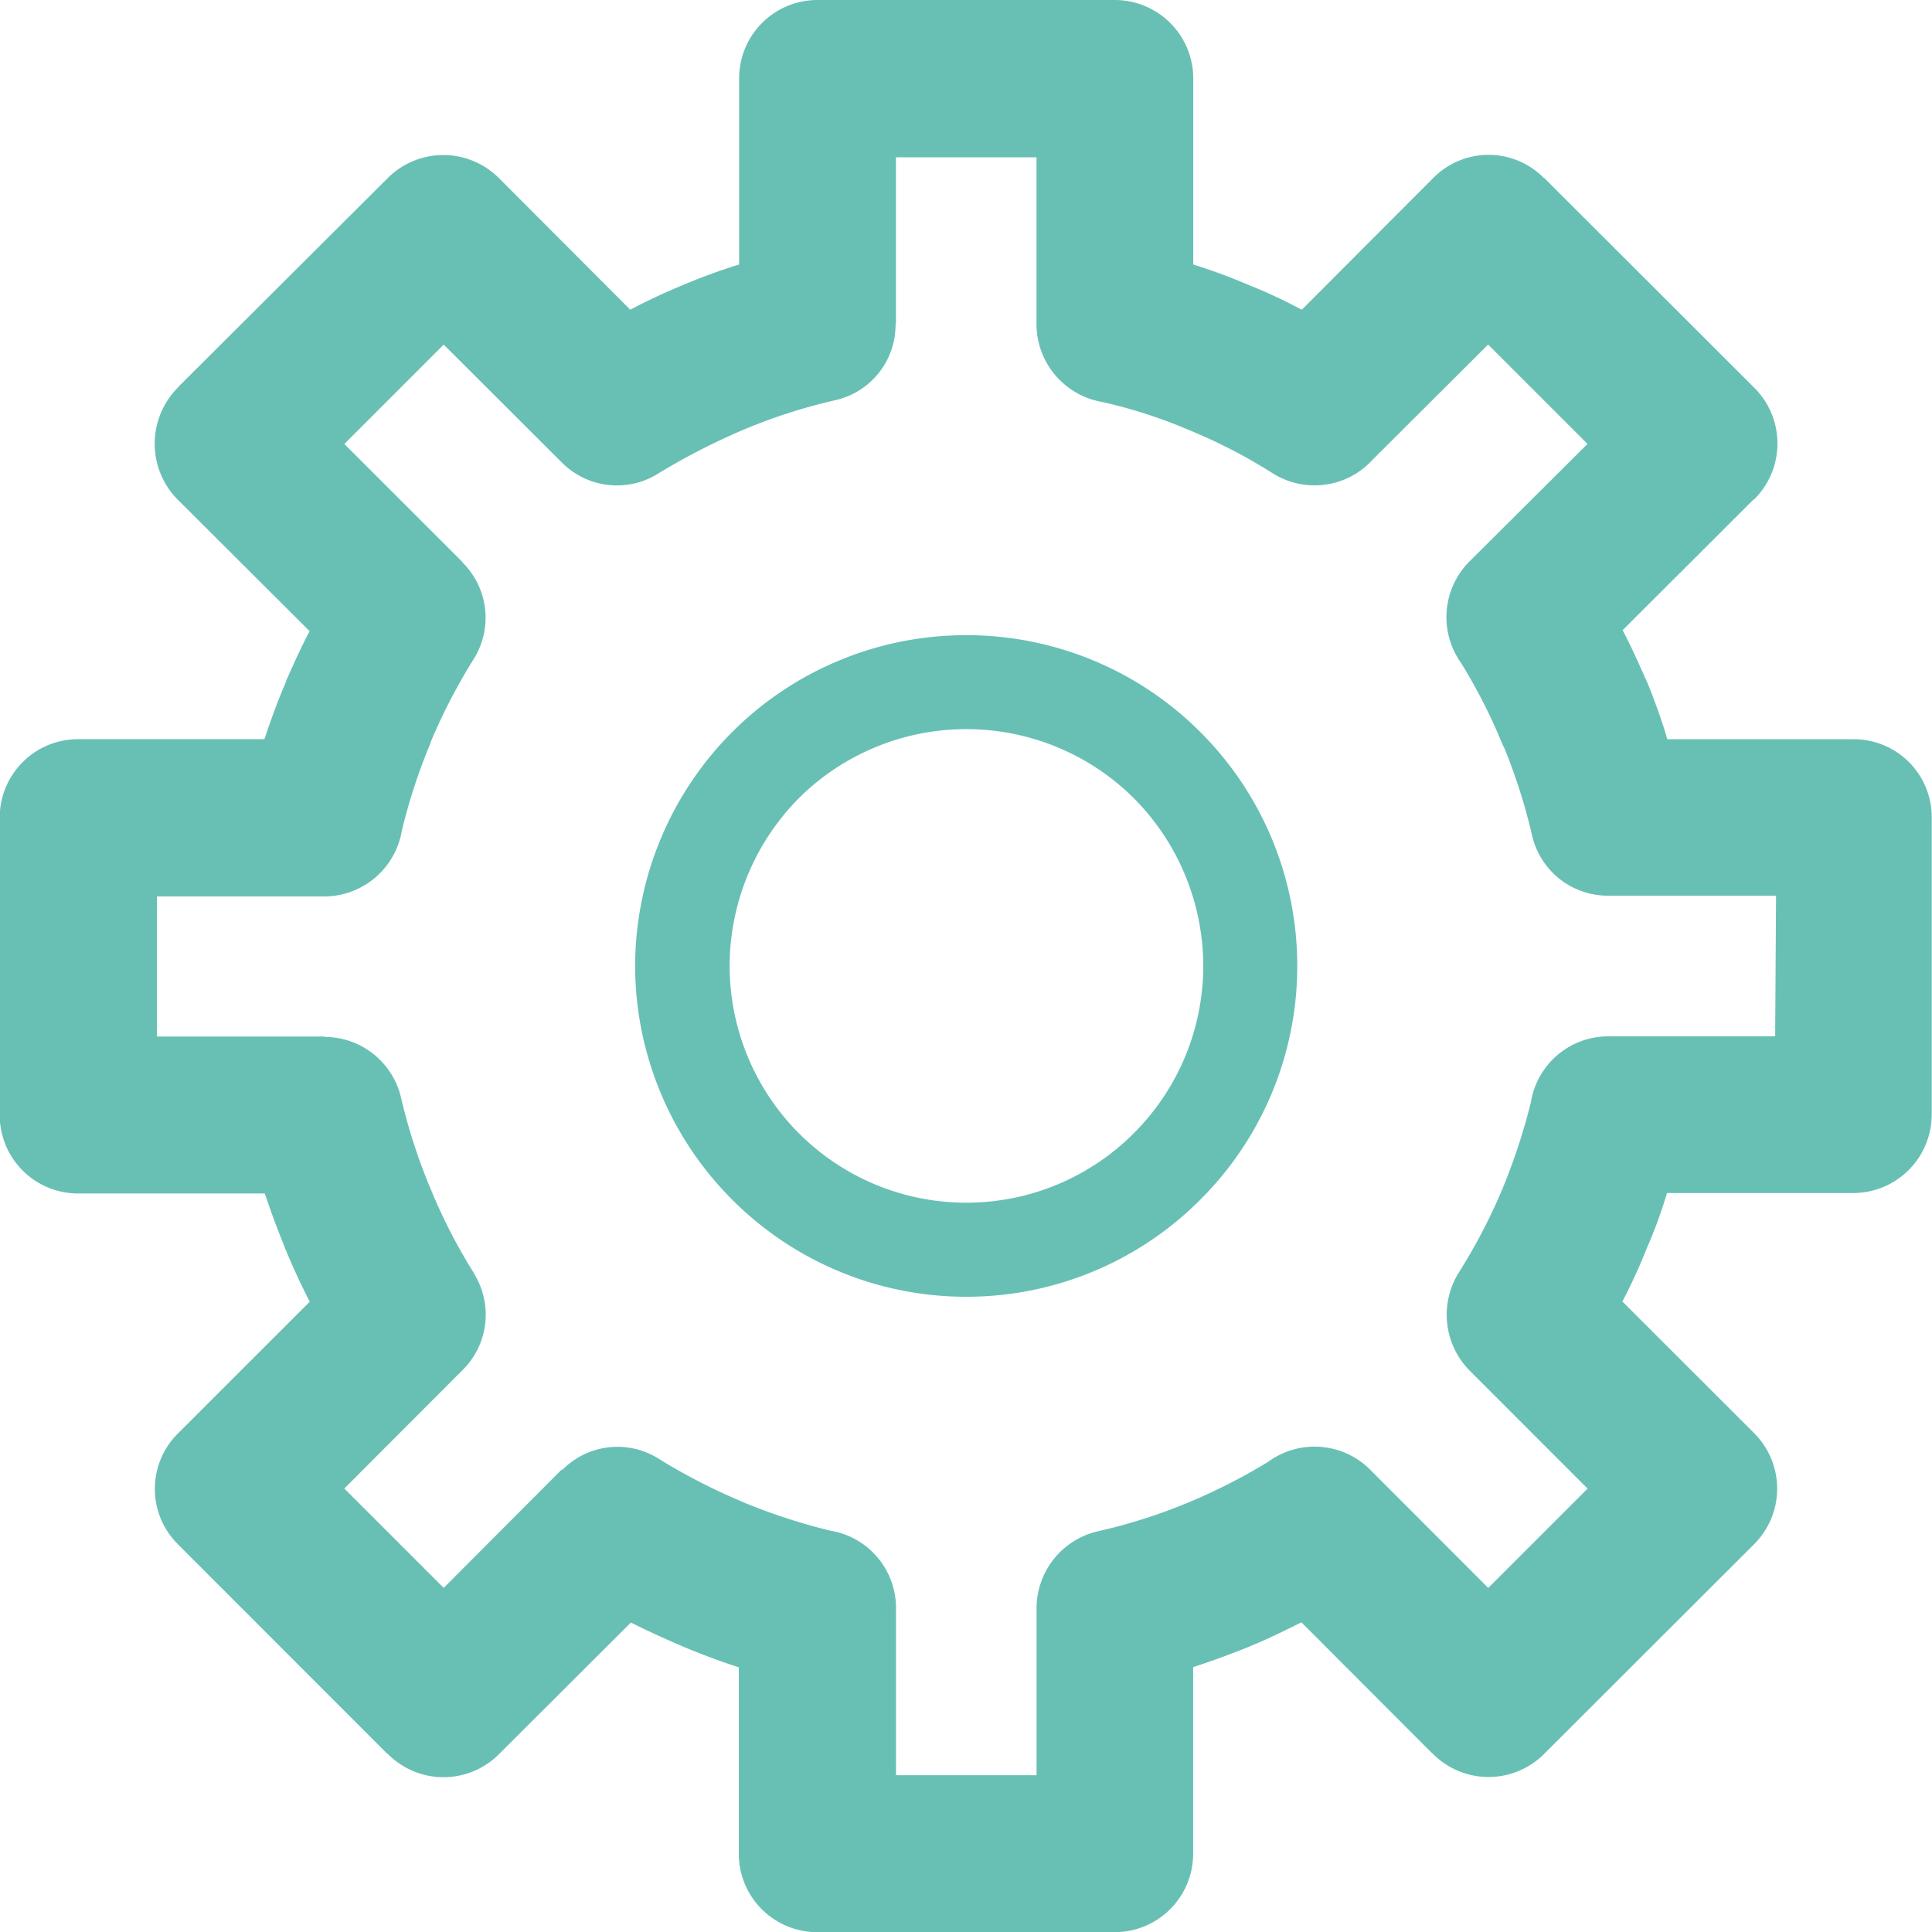 <svg xmlns="http://www.w3.org/2000/svg" width="35" height="35.002" viewBox="0 0 35 35.002">
    <path id="prefix__패스_135" fill="#68c0b5" d="M-1070.528 639.089h-3.379c-.089-.315-.205-.629-.322-.93l-.03-.073c-.147-.329-.288-.651-.456-.972l2.358-2.354.029-.02a1.425 1.425 0 0 0 0-2.015l-3.813-3.808v.007a1.407 1.407 0 0 0-2-.007l-2.387 2.392a9.455 9.455 0 0 0-.976-.454 10.119 10.119 0 0 0-.99-.365v-3.373a1.422 1.422 0 0 0-1.427-1.419h-5.377a1.419 1.419 0 0 0-1.423 1.419v3.373a10.115 10.115 0 0 0-1 .365 10.663 10.663 0 0 0-.972.454l-2.315-2.32-.064-.064a1.424 1.424 0 0 0-2.016 0l-3.781 3.77-.025.03a1.44 1.44 0 0 0 0 2.022l2.392 2.385c-.152.289-.286.583-.418.883l-.029.08c-.14.322-.259.658-.372.994h-3.377a1.419 1.419 0 0 0-1.418 1.418v5.393a1.419 1.419 0 0 0 1.418 1.419h3.384q.158.472.34.921l.029.075c.134.327.284.651.445.965l-2.318 2.317-.068.068a1.414 1.414 0 0 0 0 2.011l3.777 3.779.028.022a1.419 1.419 0 0 0 2.009 0l2.39-2.385c.291.146.584.279.885.409l.07.03q.49.207 1 .372v3.379a1.42 1.42 0 0 0 1.423 1.419h5.381a1.421 1.421 0 0 0 1.427-1.419V655.9c.338-.111.678-.234 1-.365s.642-.288.962-.447l2.358 2.363.026.022a1.421 1.421 0 0 0 2.011 0l3.777-3.772.029-.029a1.421 1.421 0 0 0 0-2.011l-2.387-2.385a9.9 9.9 0 0 0 .442-.965 8.5 8.5 0 0 0 .366-1h3.379a1.424 1.424 0 0 0 1.417-1.419v-5.384a1.411 1.411 0 0 0-1.417-1.418zm-1.419 5.383h-3.023a1.42 1.42 0 0 0-1.407 1.192 11.119 11.119 0 0 1-.511 1.559 10.309 10.309 0 0 1-.8 1.536 1.441 1.441 0 0 0 .195 1.763l2.143 2.143-1.8 1.8-2.144-2.147a1.422 1.422 0 0 0-1.841-.139 10.575 10.575 0 0 1-1.448.738 9.945 9.945 0 0 1-1.65.524 1.434 1.434 0 0 0-1.1 1.391v3.026h-2.546v-3.026a1.419 1.419 0 0 0-1.192-1.405 10.846 10.846 0 0 1-1.562-.509l-.072-.032a10.869 10.869 0 0 1-1.468-.758 1.4 1.4 0 0 0-1.752.2l-.007-.011-2.141 2.147-1.8-1.8 2.15-2.154a1.41 1.41 0 0 0 .2-1.738v-.007a9.869 9.869 0 0 1-.792-1.543l-.031-.073a10.344 10.344 0 0 1-.5-1.566 1.423 1.423 0 0 0-1.384-1.1v-.007h-3.037v-2.538h3.031a1.429 1.429 0 0 0 1.405-1.193 10.472 10.472 0 0 1 .51-1.564l.02-.059a10.572 10.572 0 0 1 .771-1.484 1.408 1.408 0 0 0-.2-1.748v-.007l-2.143-2.142 1.8-1.8 2.138 2.133a1.406 1.406 0 0 0 1.77.189 12.041 12.041 0 0 1 1.537-.786 10.039 10.039 0 0 1 1.641-.527 1.4 1.4 0 0 0 1.1-1.375h.007v-3.028h2.546v3.028a1.433 1.433 0 0 0 1.189 1.405 9.044 9.044 0 0 1 1.553.5 9.72 9.72 0 0 1 1.55.8 1.422 1.422 0 0 0 1.8-.257l2.09-2.083 1.8 1.8-2.143 2.134a1.428 1.428 0 0 0-.152 1.827 10.053 10.053 0 0 1 .753 1.478l.036.072a10.385 10.385 0 0 1 .5 1.573 1.407 1.407 0 0 0 1.383 1.1h3.039l-.016 2.546zm-14.659-7.267a5.989 5.989 0 0 0-4.238 1.752 6.013 6.013 0 0 0-1.761 4.242 6 6 0 0 0 1.761 4.235 5.983 5.983 0 0 0 4.238 1.756 5.977 5.977 0 0 0 4.237-1.756 5.973 5.973 0 0 0 1.759-4.235 5.981 5.981 0 0 0-1.759-4.242 5.982 5.982 0 0 0-4.237-1.752zm3.034 9.024a4.287 4.287 0 0 1-3.034 1.257 4.285 4.285 0 0 1-3.032-1.257 4.3 4.3 0 0 1-1.255-3.03 4.327 4.327 0 0 1 1.255-3.042 4.3 4.3 0 0 1 3.032-1.25 4.3 4.3 0 0 1 3.034 1.25 4.315 4.315 0 0 1 1.259 3.042 4.286 4.286 0 0 1-1.259 3.03z" data-name="패스 135" transform="translate(1104.111 -625.698)"/>
</svg>
